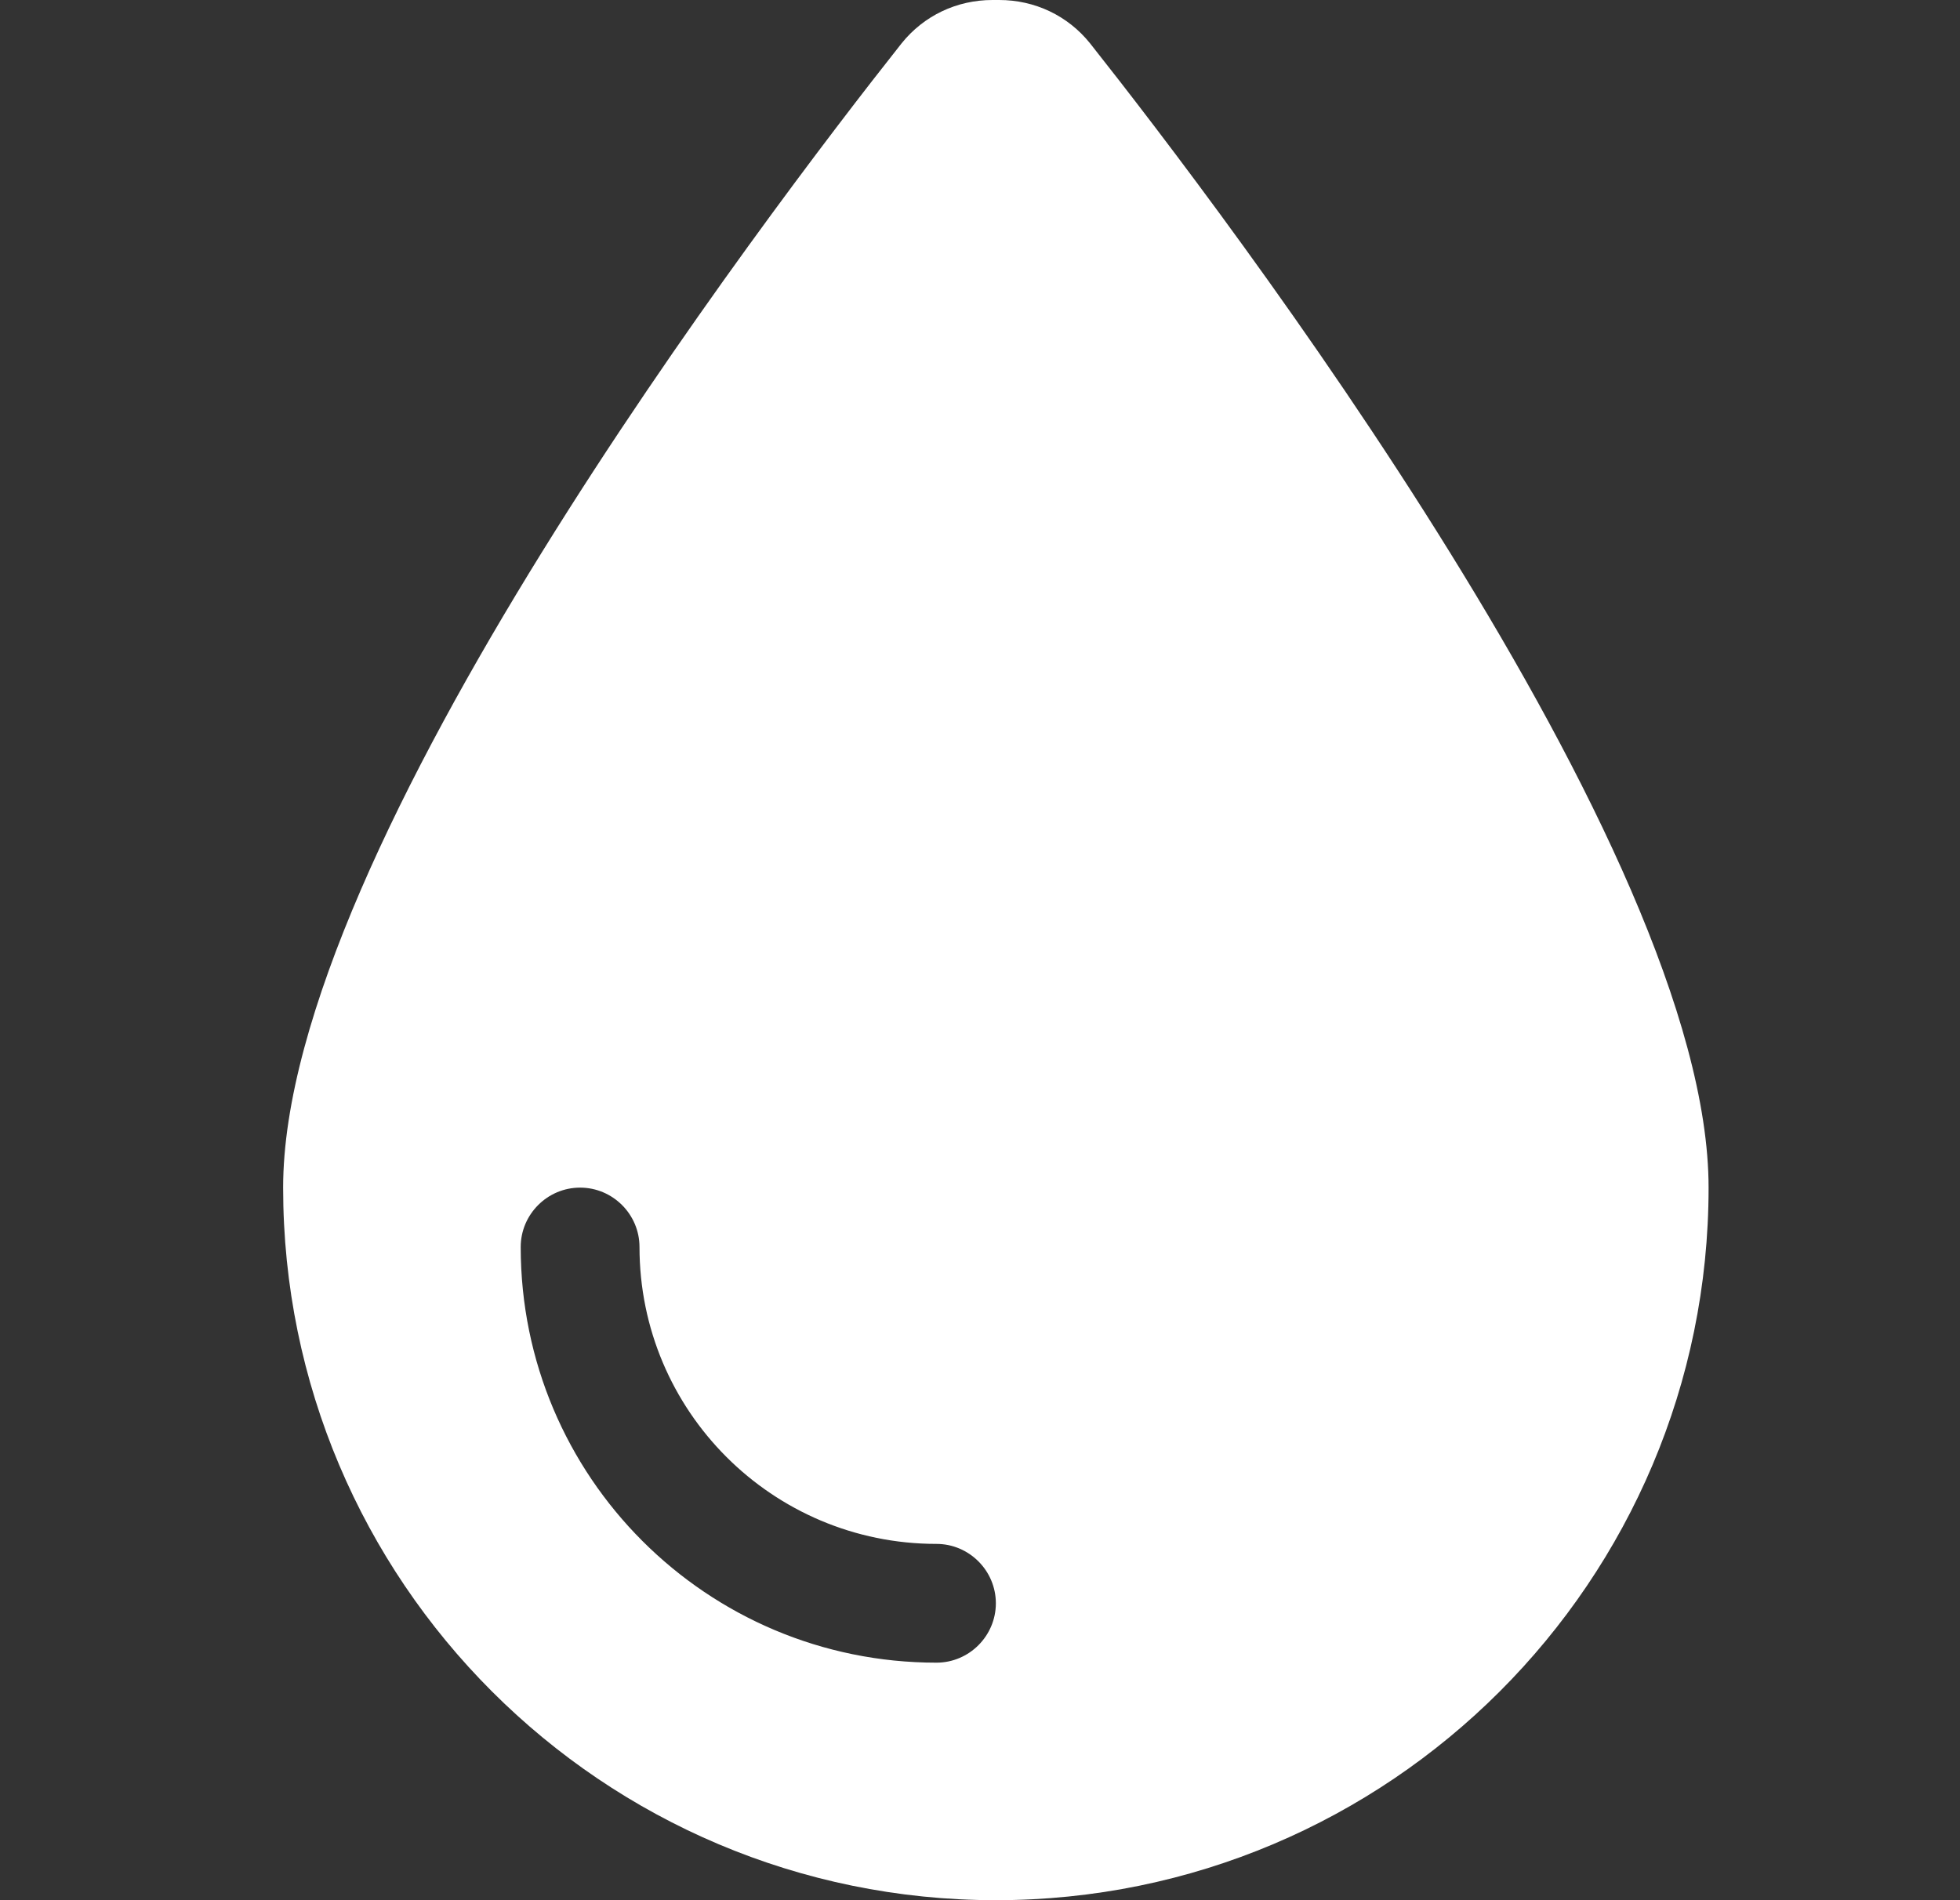 <svg width="33" height="32" viewBox="0 0 33 32" fill="none" xmlns="http://www.w3.org/2000/svg">
<rect x="0" y="0" width="33" height="32" fill="#333333" stroke="none"/>
<path d="M16.767 32C10.142 32 4.767 26.625 4.767 20C4.767 14.3 12.904 3.606 15.179 0.731C15.554 0.263 16.11 0 16.71 0L16.823 0C17.423 0 17.979 0.263 18.354 0.731C20.629 3.606 28.767 14.3 28.767 20C28.767 26.625 23.392 32 16.767 32ZM10.767 21C10.767 20.45 10.317 20 9.767 20C9.217 20 8.767 20.45 8.767 21C8.767 24.869 11.898 28 15.767 28C16.317 28 16.767 27.55 16.767 27C16.767 26.45 16.317 26 15.767 26C13.004 26 10.767 23.762 10.767 21Z" fill="white"/>
</svg>
